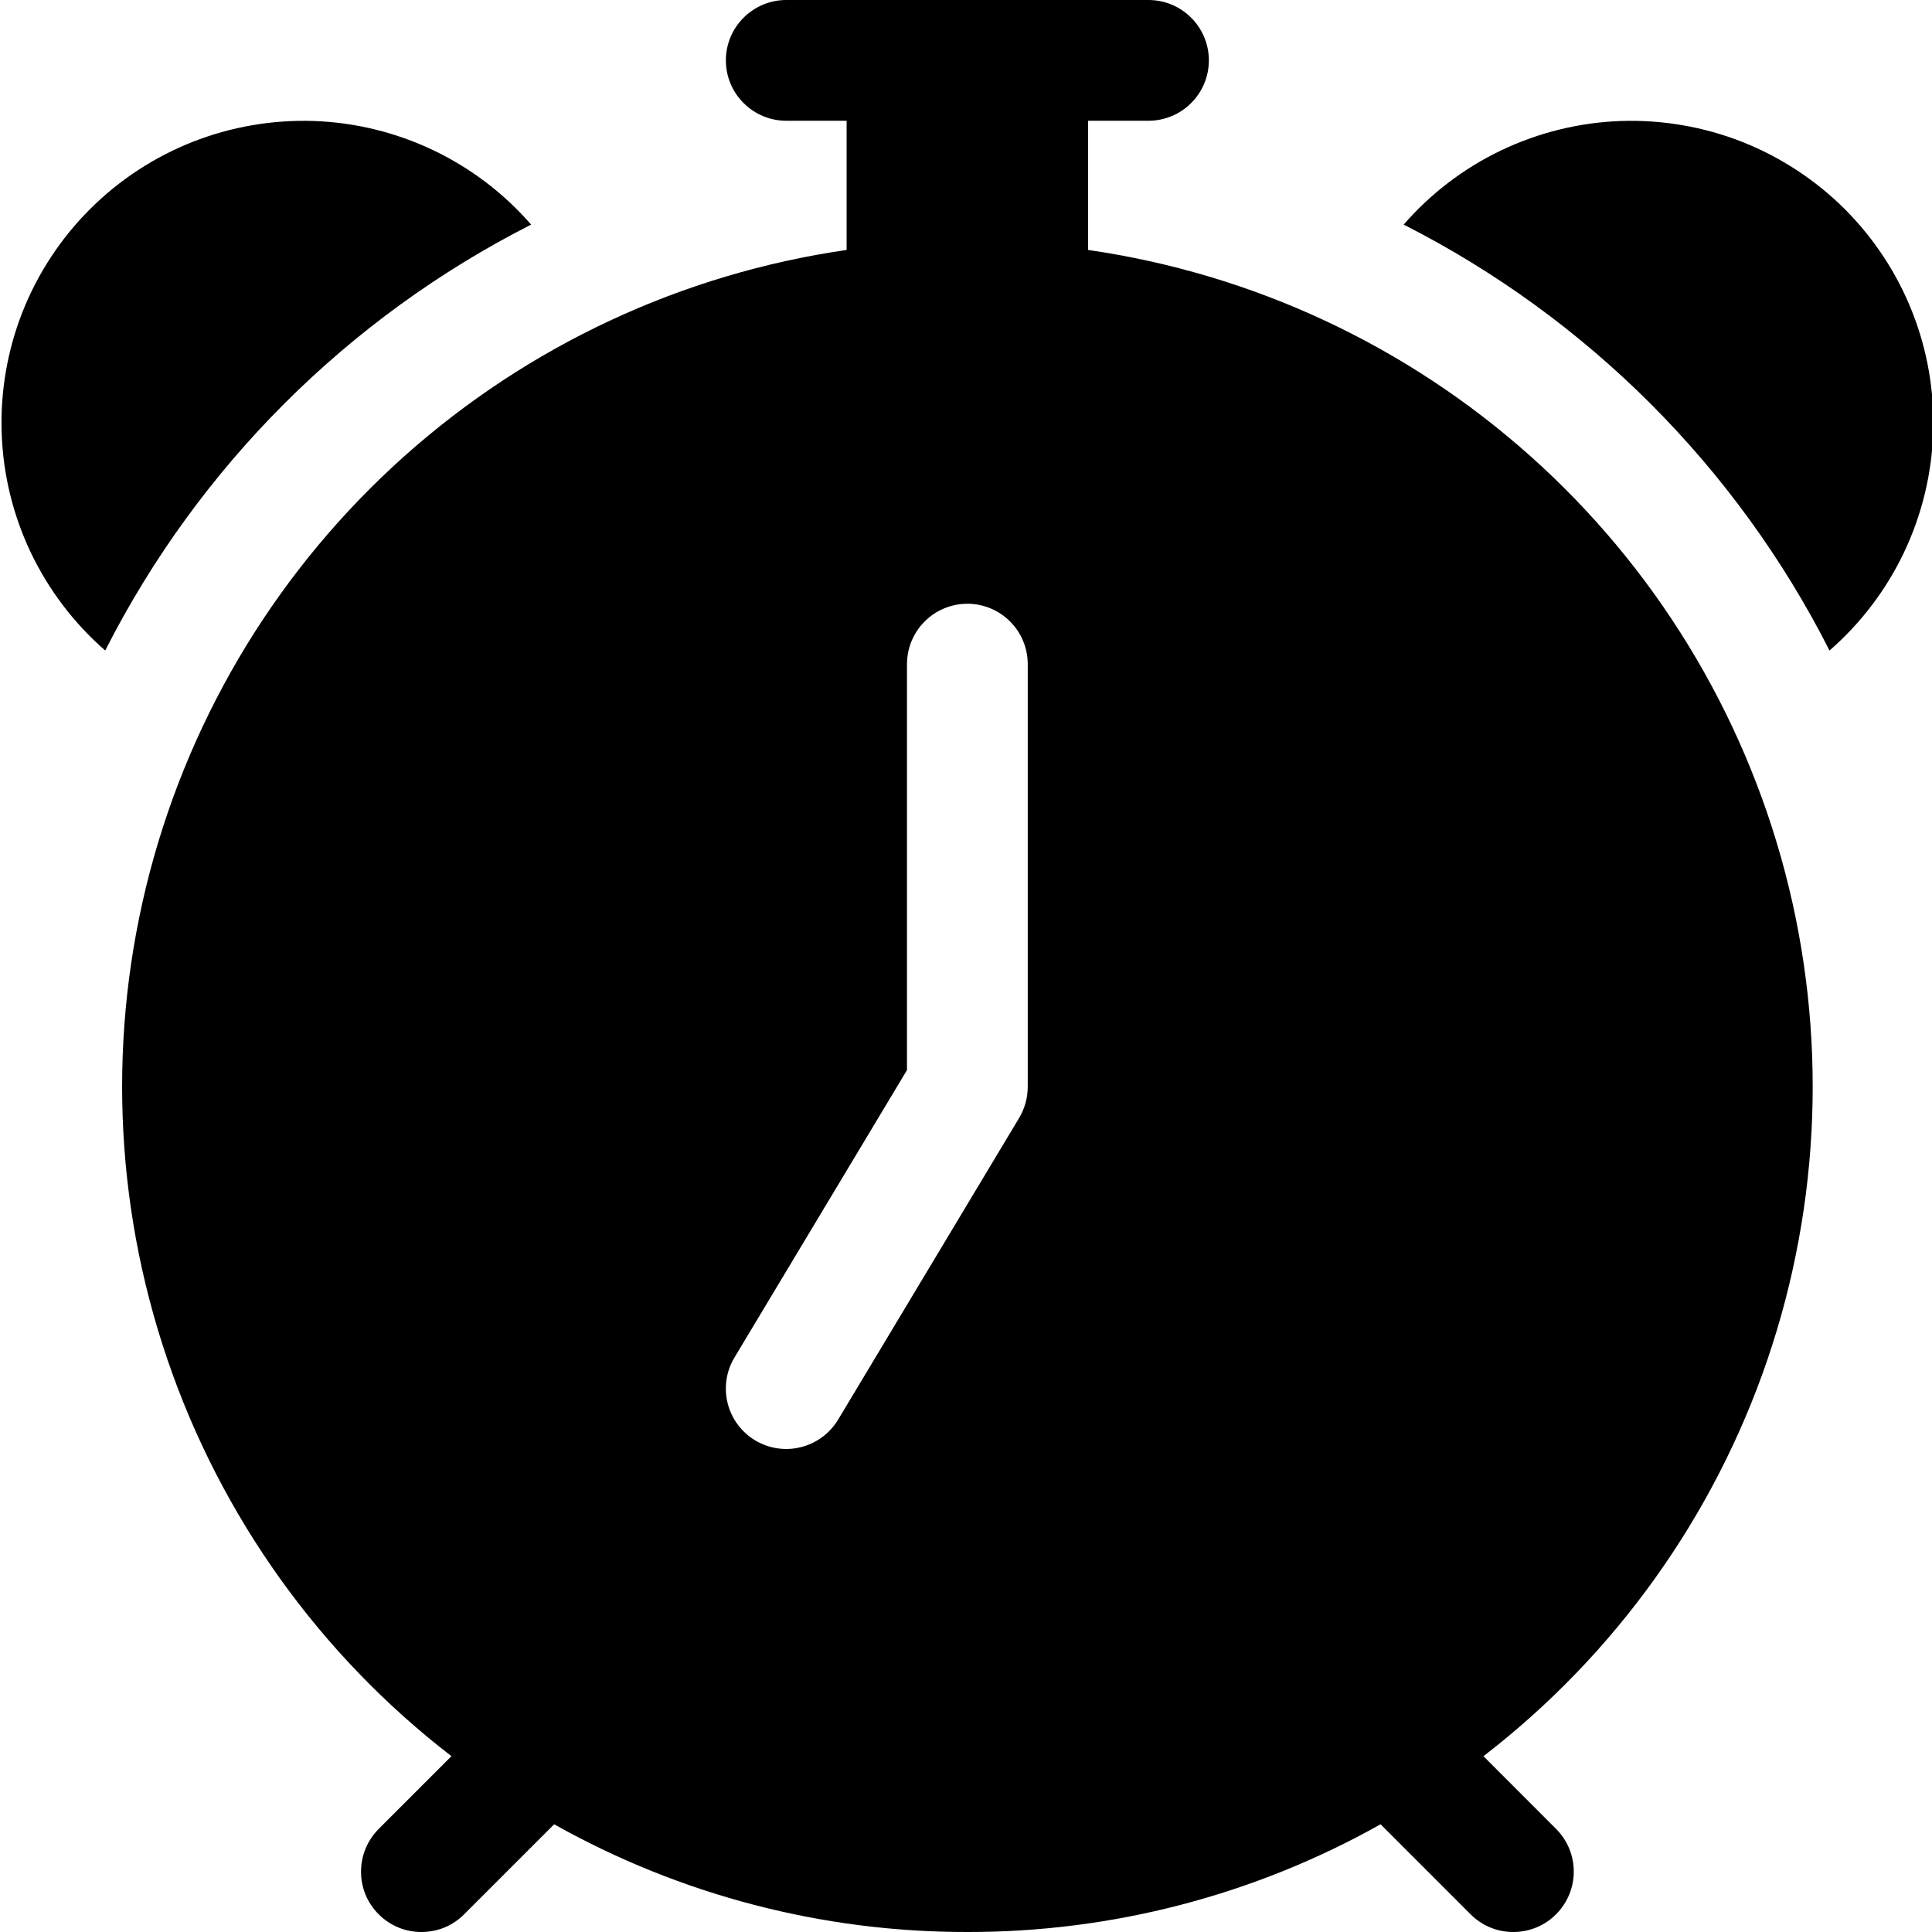 <svg width="24" height="24" viewBox="0 0 24 24" fill="none" xmlns="http://www.w3.org/2000/svg">
<g clip-path="url(#clip0_1315_0)">
<path fill-rule="evenodd" clip-rule="evenodd" d="M9.017 0.75C9.017 0.551 9.096 0.36 9.237 0.22C9.378 0.079 9.568 0 9.767 0L14.267 0C14.466 0 14.657 0.079 14.797 0.22C14.938 0.36 15.017 0.551 15.017 0.75C15.017 0.949 14.938 1.14 14.797 1.28C14.657 1.421 14.466 1.5 14.267 1.5H13.517V3.105C15.56 3.4 17.47 4.29 19.01 5.665C20.55 7.039 21.65 8.837 22.174 10.833C22.698 12.829 22.622 14.935 21.956 16.889C21.29 18.842 20.063 20.556 18.428 21.816L19.33 22.719C19.471 22.86 19.55 23.05 19.55 23.25C19.55 23.448 19.471 23.639 19.33 23.78C19.19 23.921 18.999 24 18.8 24C18.601 24.001 18.41 23.922 18.269 23.781L17.15 22.662C15.583 23.542 13.815 24.003 12.017 24C10.22 24.003 8.452 23.542 6.884 22.662L5.765 23.781C5.695 23.851 5.613 23.906 5.522 23.944C5.431 23.981 5.333 24 5.234 24C5.136 24 5.038 23.981 4.947 23.943C4.856 23.905 4.774 23.85 4.704 23.78C4.634 23.71 4.579 23.628 4.541 23.537C4.504 23.446 4.484 23.348 4.485 23.25C4.485 23.05 4.564 22.86 4.705 22.719L5.608 21.816C3.973 20.556 2.746 18.842 2.08 16.889C1.413 14.936 1.337 12.83 1.861 10.833C2.385 8.837 3.485 7.04 5.025 5.665C6.564 4.291 8.475 3.4 10.517 3.105V1.5H9.767C9.568 1.5 9.378 1.421 9.237 1.28C9.096 1.14 9.017 0.949 9.017 0.75V0.75ZM1.307 8.081C0.919 7.743 0.605 7.329 0.383 6.865C0.162 6.4 0.038 5.895 0.021 5.381C0.003 4.867 0.091 4.355 0.279 3.876C0.468 3.398 0.753 2.963 1.117 2.599C1.48 2.236 1.915 1.951 2.394 1.762C2.872 1.574 3.385 1.486 3.899 1.503C4.413 1.521 4.918 1.645 5.382 1.866C5.846 2.087 6.26 2.402 6.598 2.79C4.318 3.948 2.465 5.8 1.307 8.081V8.081ZM17.437 2.79C17.774 2.402 18.188 2.087 18.652 1.866C19.117 1.645 19.622 1.521 20.136 1.503C20.65 1.486 21.162 1.574 21.641 1.762C22.119 1.951 22.554 2.236 22.918 2.599C23.281 2.963 23.567 3.398 23.755 3.876C23.944 4.355 24.032 4.867 24.014 5.381C23.996 5.895 23.872 6.4 23.651 6.865C23.43 7.329 23.115 7.743 22.727 8.081C21.57 5.8 19.717 3.948 17.437 2.79V2.79ZM12.767 8.25C12.767 8.051 12.688 7.86 12.547 7.72C12.407 7.579 12.216 7.5 12.017 7.5C11.818 7.5 11.627 7.579 11.487 7.72C11.346 7.86 11.267 8.051 11.267 8.25V13.293L9.124 16.863C9.021 17.034 8.991 17.238 9.039 17.431C9.087 17.624 9.21 17.79 9.381 17.893C9.552 17.995 9.756 18.026 9.949 17.977C10.142 17.929 10.308 17.806 10.411 17.636L12.661 13.886C12.73 13.769 12.767 13.636 12.767 13.5V8.25Z" fill="black"/>
</g>
<defs>
<clipPath id="clip0_1315_0">
<rect width="24" height="24" fill="white"/>
</clipPath>
</defs>
</svg>
